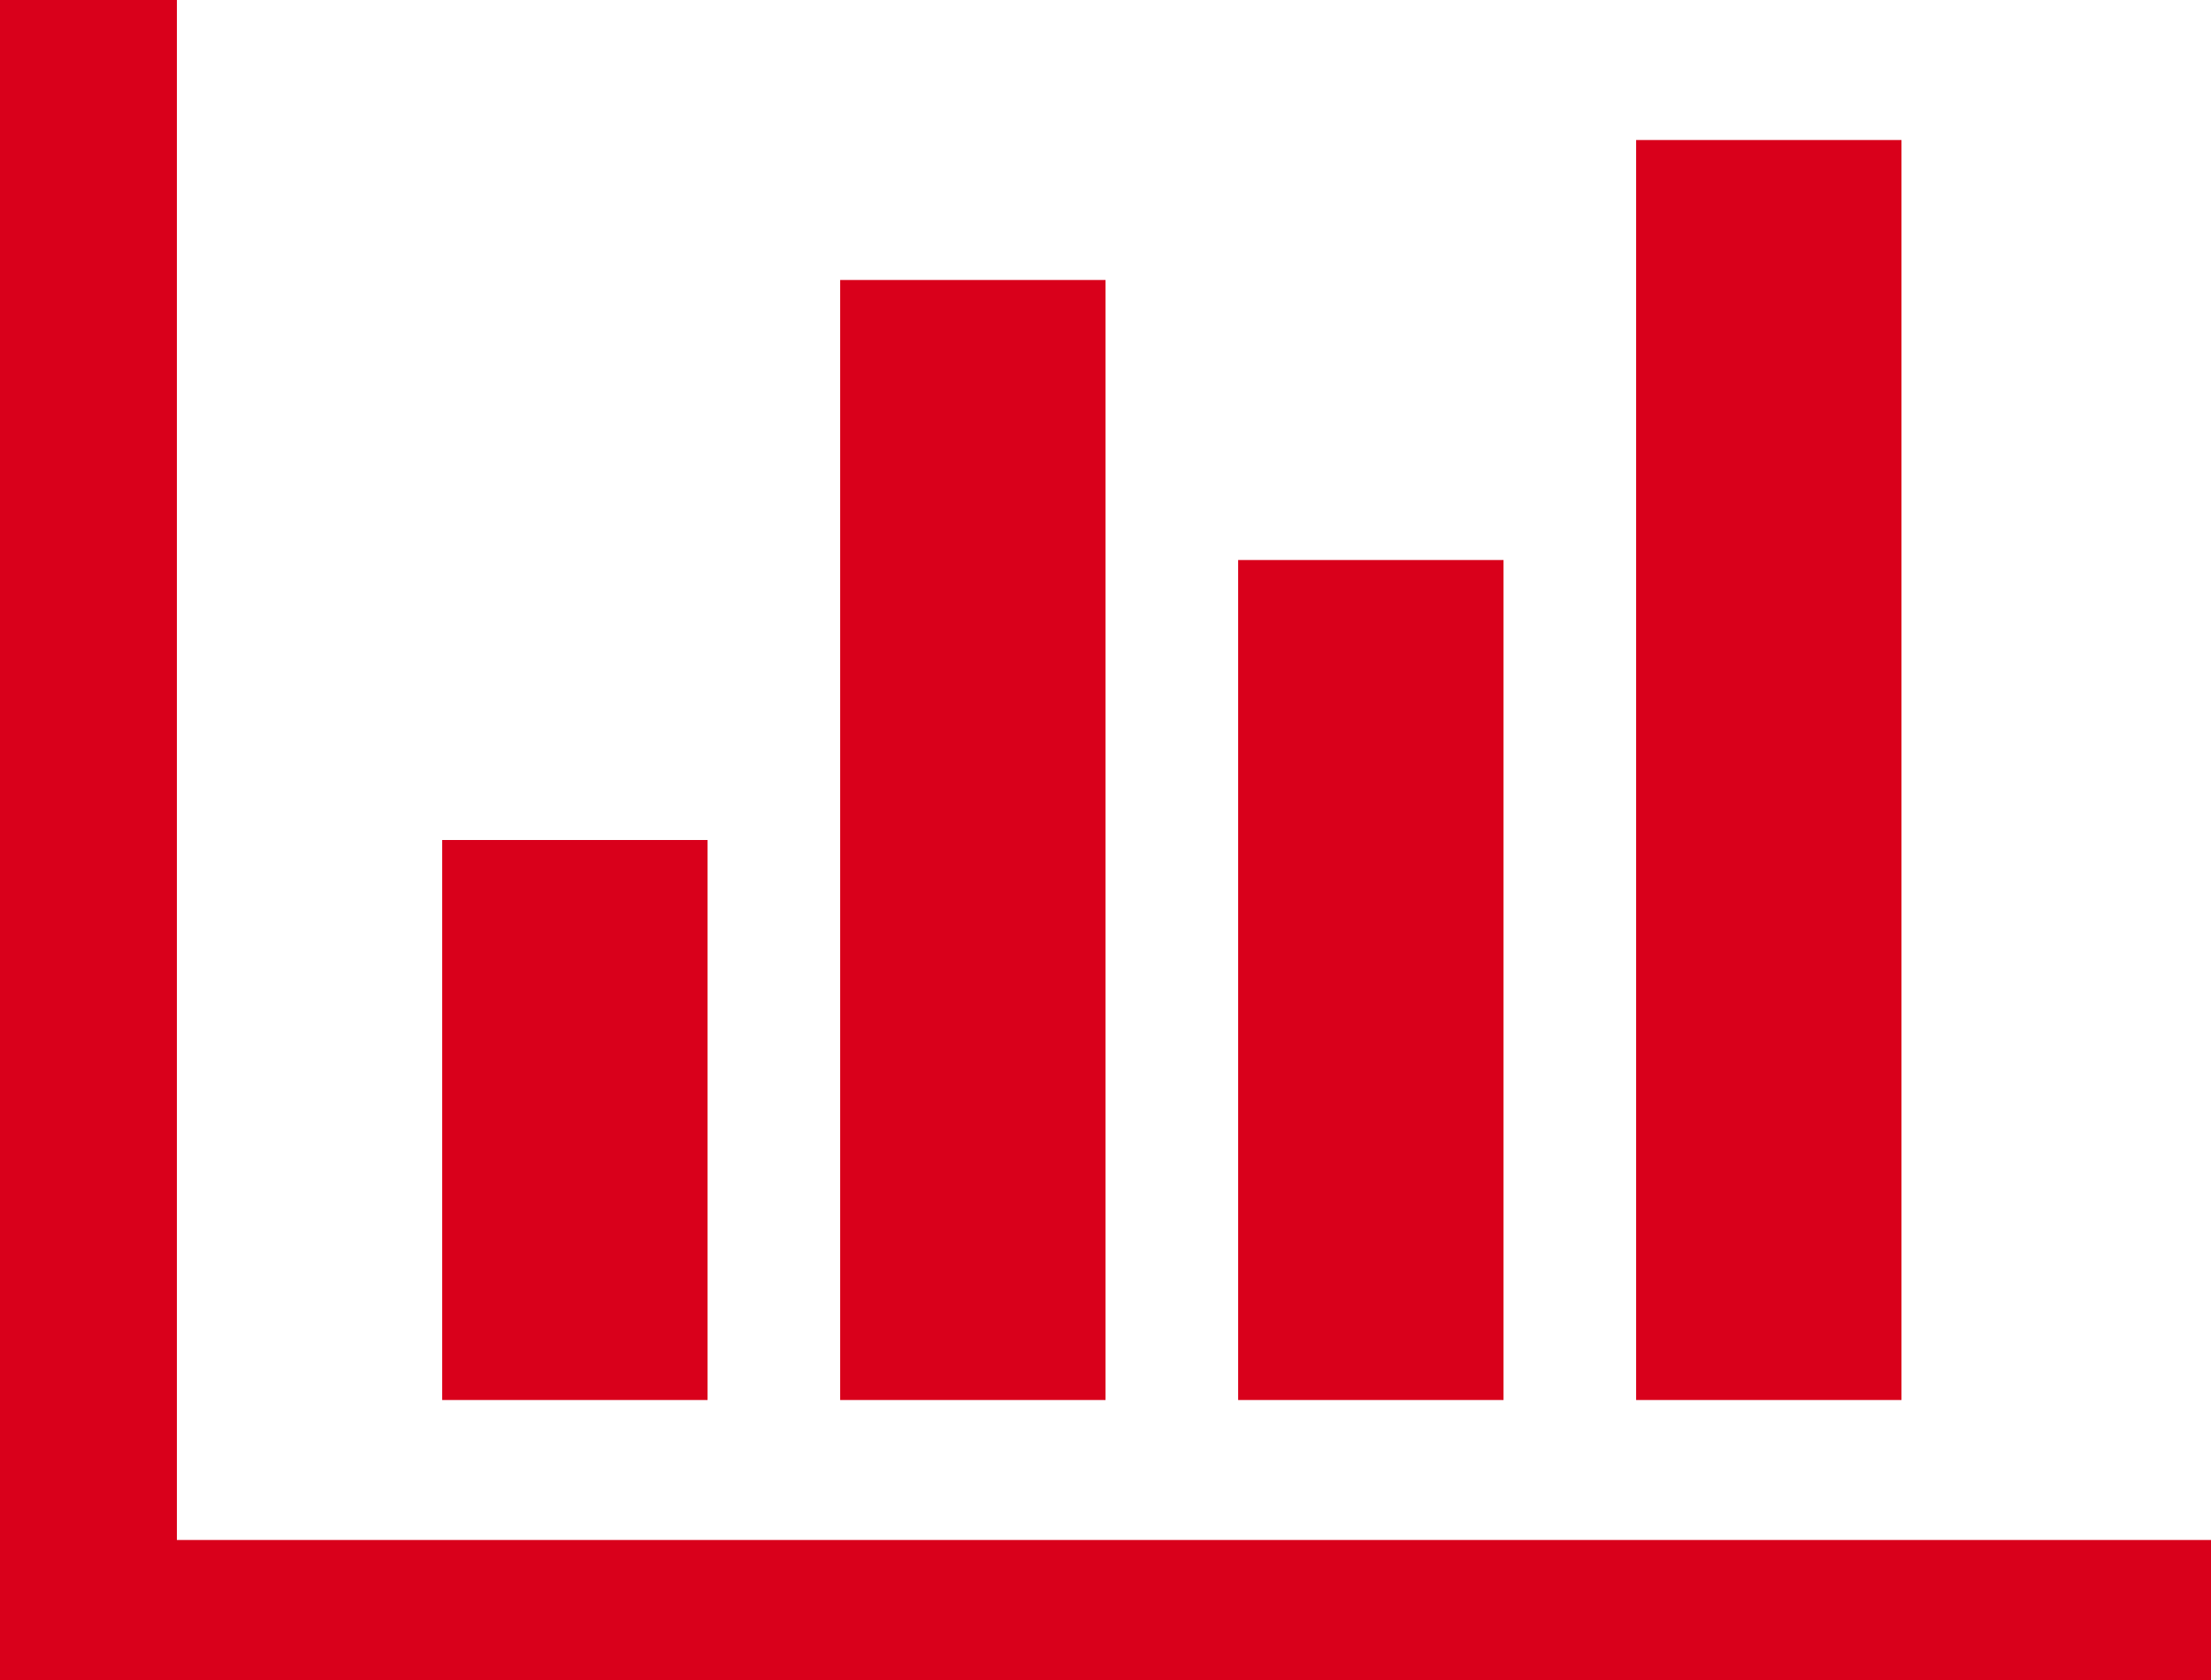 ﻿<?xml version="1.0" encoding="utf-8"?>
<svg version="1.1" xmlns:xlink="http://www.w3.org/1999/xlink" width="50px" height="38px" xmlns="http://www.w3.org/2000/svg">
  <g transform="matrix(1 0 0 1 -37 -178 )">
    <path d="M 10 19  L 16 19  L 16 31.667  L 10 31.667  L 10 19  Z M 19 6.333  L 25 6.333  L 25 31.667  L 19 31.667  L 19 6.333  Z M 4 34.833  L 50 34.833  L 50 38  L 0 38  L 0 0  L 4 0  L 4 34.833  Z M 28 12.667  L 34 12.667  L 34 31.667  L 28 31.667  L 28 12.667  Z M 37 3.167  L 43 3.167  L 43 31.667  L 37 31.667  L 37 3.167  Z " fill-rule="nonzero" fill="#d9001b" stroke="none" transform="matrix(1 0 0 1 37 178 )" />
  </g>
</svg>